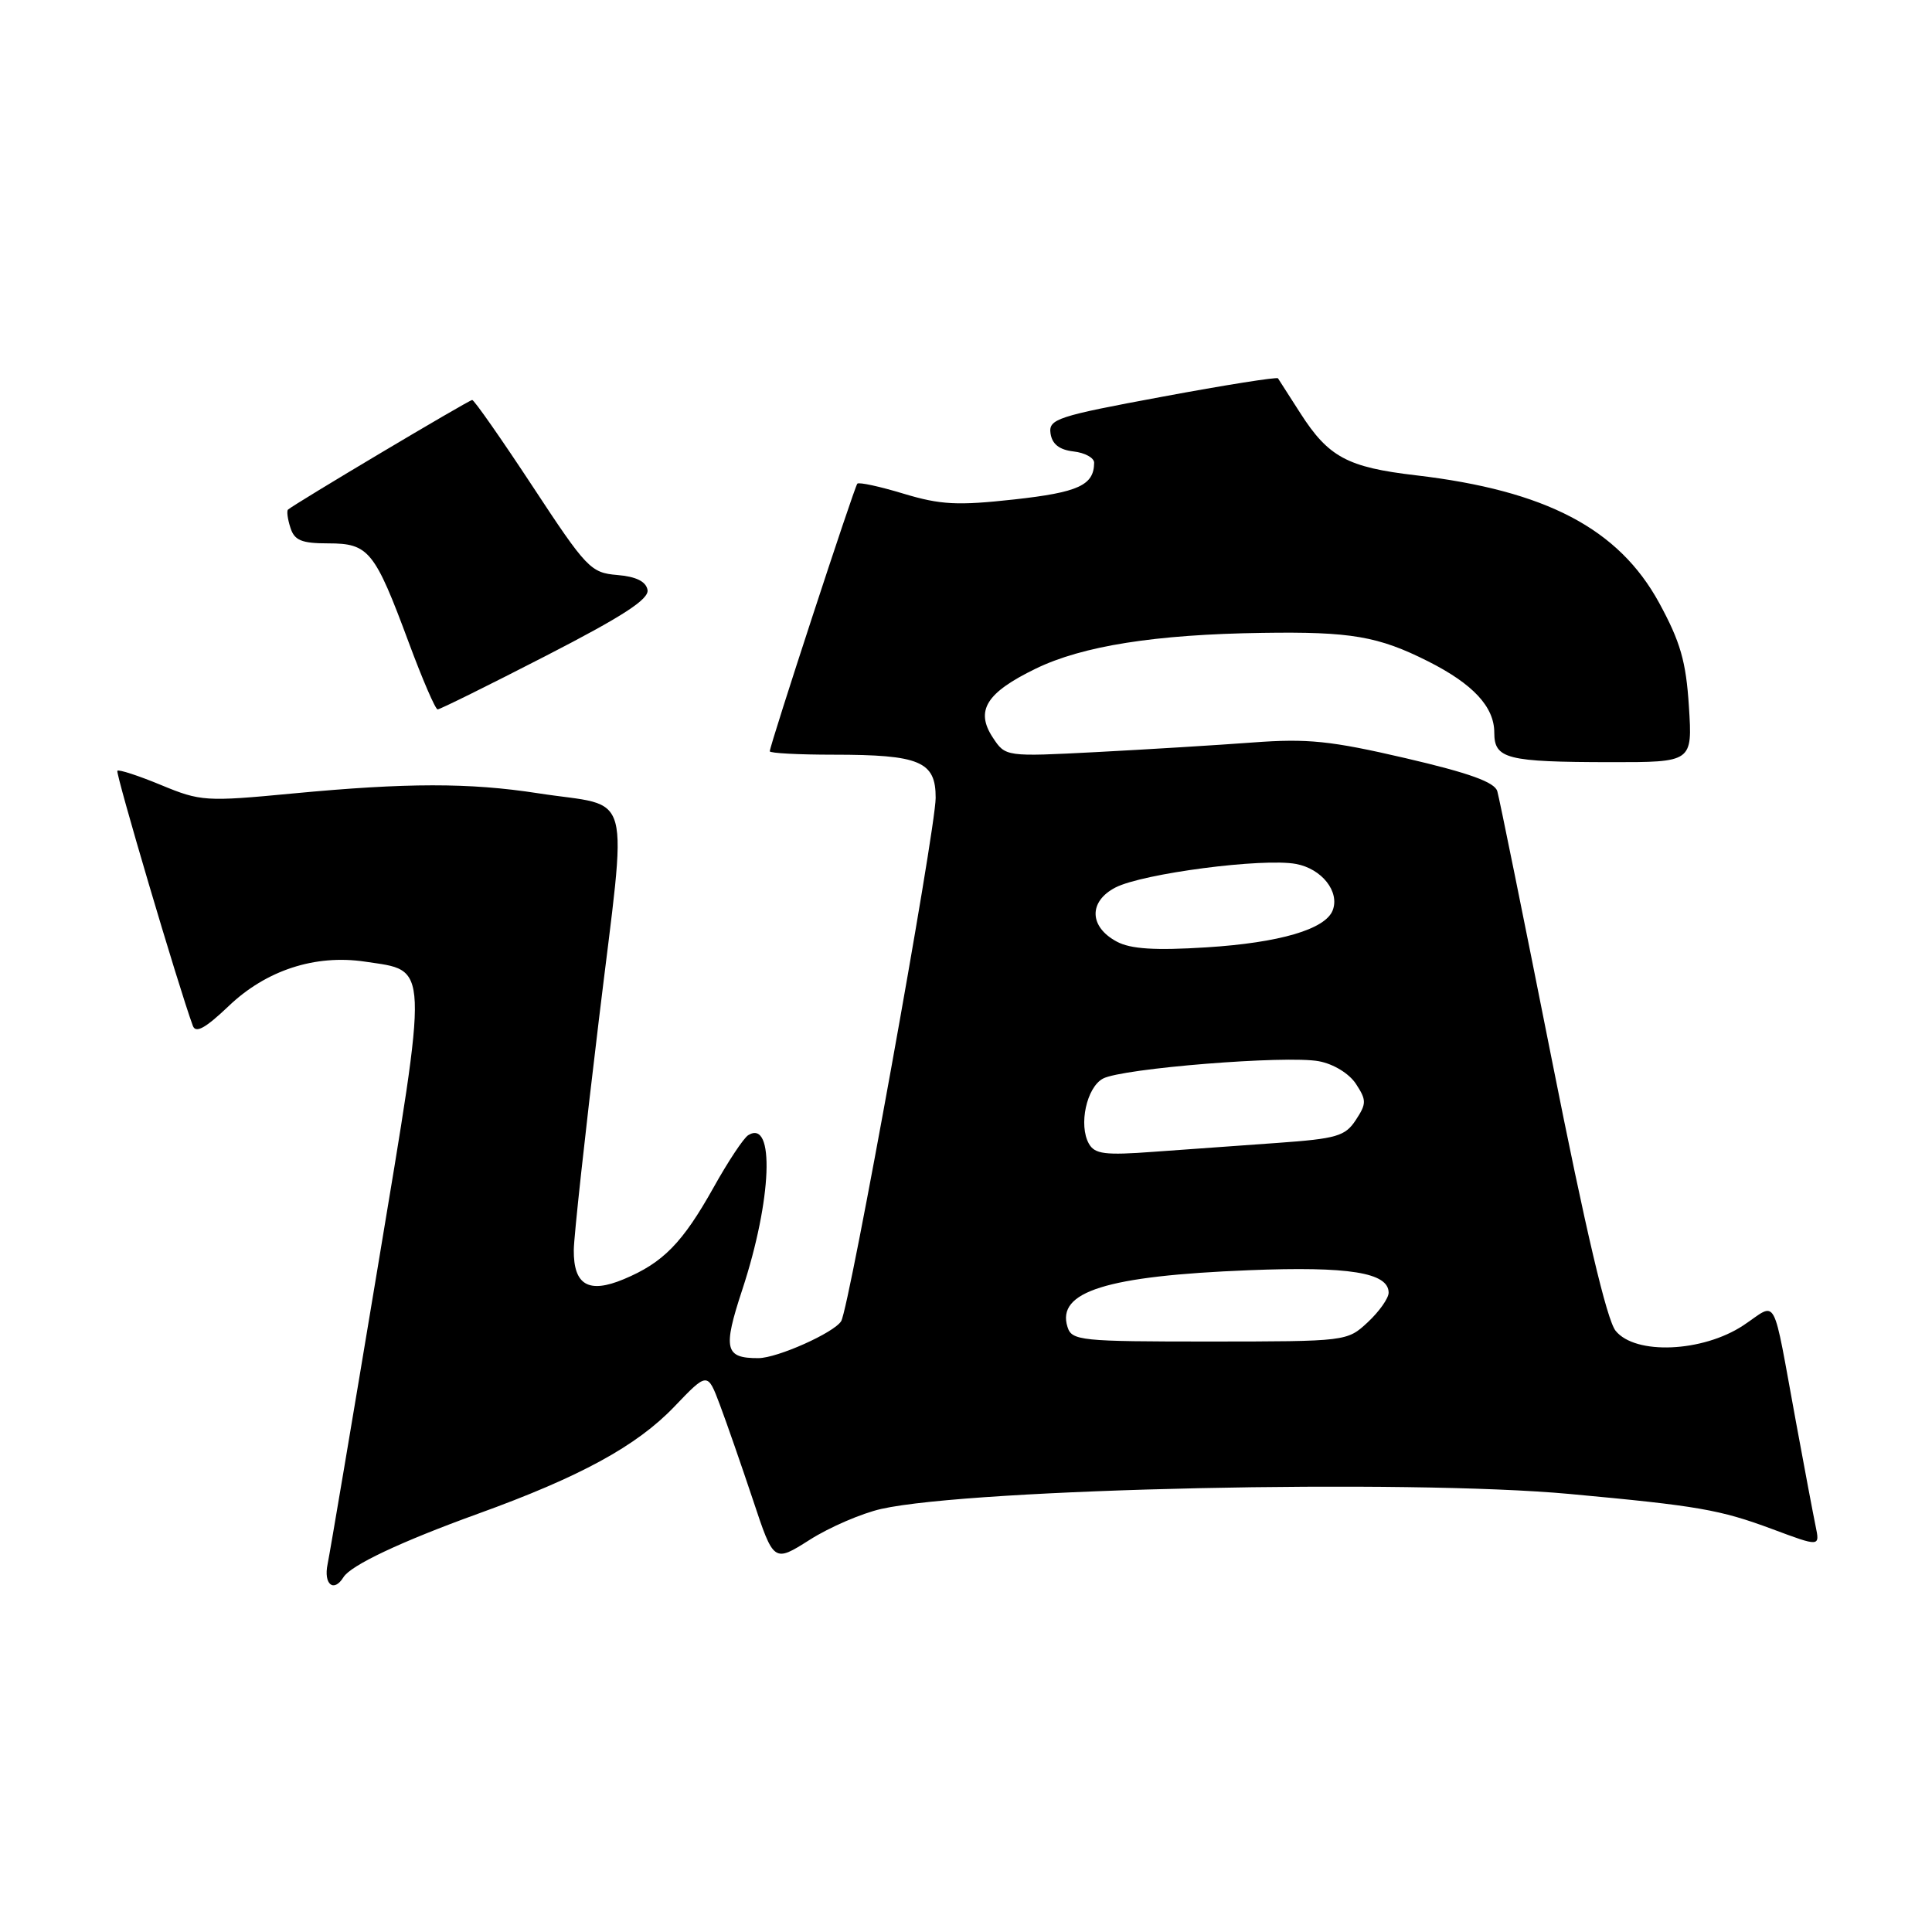 <?xml version="1.0" encoding="UTF-8" standalone="no"?>
<!DOCTYPE svg PUBLIC "-//W3C//DTD SVG 1.1//EN" "http://www.w3.org/Graphics/SVG/1.1/DTD/svg11.dtd" >
<svg xmlns="http://www.w3.org/2000/svg" xmlns:xlink="http://www.w3.org/1999/xlink" version="1.1" viewBox="0 0 256 256">
 <g >
 <path fill="currentColor"
d=" M 45.51 208.99 C 46.48 207.41 53.09 204.29 63.28 200.60 C 76.87 195.69 84.35 191.61 89.34 186.40 C 93.75 181.79 93.75 181.79 95.39 186.15 C 96.29 188.54 98.26 194.22 99.78 198.77 C 102.53 207.05 102.53 207.05 107.31 204.02 C 109.94 202.35 114.20 200.52 116.77 199.94 C 128.85 197.23 186.61 195.98 208.00 197.96 C 225.02 199.53 227.88 200.03 234.83 202.61 C 241.15 204.97 241.15 204.97 240.58 202.23 C 240.27 200.73 239.10 194.55 237.99 188.50 C 234.76 170.97 235.62 172.56 231.00 175.62 C 225.61 179.18 216.69 179.57 214.08 176.34 C 212.91 174.90 210.11 163.02 205.61 140.34 C 201.91 121.73 198.67 105.75 198.40 104.84 C 198.05 103.64 194.70 102.43 186.24 100.46 C 176.34 98.16 173.27 97.84 166.03 98.38 C 161.34 98.73 152.04 99.30 145.37 99.65 C 133.23 100.28 133.23 100.28 131.54 97.71 C 129.21 94.15 130.69 91.78 137.24 88.60 C 143.43 85.59 153.07 84.06 167.25 83.86 C 179.00 83.68 182.63 84.31 189.21 87.62 C 195.19 90.63 198.00 93.66 198.00 97.07 C 198.00 100.56 199.62 100.97 213.38 100.99 C 224.26 101.00 224.26 101.00 223.79 93.62 C 223.41 87.63 222.66 85.05 219.84 79.87 C 214.47 70.05 204.84 65.00 187.62 62.98 C 178.53 61.92 176.03 60.57 172.29 54.73 C 170.80 52.40 169.47 50.33 169.34 50.13 C 169.21 49.93 162.30 51.02 154.00 52.57 C 140.06 55.15 138.93 55.53 139.20 57.43 C 139.41 58.85 140.36 59.60 142.25 59.82 C 143.76 59.99 144.99 60.67 144.98 61.32 C 144.95 64.30 142.90 65.24 134.38 66.18 C 126.86 67.01 124.62 66.89 119.74 65.42 C 116.58 64.46 113.81 63.86 113.60 64.09 C 113.20 64.52 102.00 98.75 102.00 99.55 C 102.00 99.80 105.80 100.00 110.43 100.00 C 121.89 100.00 124.00 100.89 123.98 105.73 C 123.97 110.04 112.54 173.32 111.46 175.06 C 110.51 176.60 103.00 179.95 100.50 179.96 C 96.05 179.98 95.76 178.77 98.35 170.91 C 102.29 158.95 102.70 148.21 99.14 150.42 C 98.54 150.79 96.47 153.90 94.55 157.35 C 90.44 164.69 87.87 167.32 82.65 169.50 C 77.99 171.45 75.99 170.28 76.03 165.63 C 76.04 163.91 77.53 150.20 79.35 135.16 C 83.15 103.63 84.08 107.10 71.29 105.11 C 62.18 103.70 53.90 103.71 38.80 105.14 C 27.25 106.24 26.58 106.19 21.34 104.02 C 18.35 102.78 15.74 101.93 15.55 102.13 C 15.28 102.43 23.63 130.69 25.55 135.92 C 25.93 136.96 27.21 136.25 30.29 133.32 C 35.26 128.56 41.76 126.44 48.35 127.42 C 56.92 128.71 56.85 126.99 50.02 168.11 C 46.69 188.13 43.72 205.74 43.41 207.25 C 42.85 209.93 44.22 211.07 45.51 208.99 Z  M 72.32 86.91 C 82.57 81.64 86.03 79.39 85.80 78.16 C 85.59 77.04 84.28 76.40 81.79 76.19 C 78.28 75.90 77.72 75.32 70.57 64.44 C 66.43 58.15 62.83 53.00 62.57 53.00 C 62.13 53.00 38.94 66.81 38.16 67.53 C 37.97 67.71 38.11 68.78 38.48 69.92 C 39.01 71.61 39.96 72.00 43.51 72.00 C 48.86 72.00 49.65 72.98 54.16 85.13 C 55.97 90.01 57.69 94.00 57.99 94.00 C 58.29 94.00 64.74 90.81 72.32 86.91 Z  M 141.45 175.83 C 139.96 171.15 146.61 169.06 165.50 168.31 C 178.74 167.78 184.00 168.62 184.00 171.29 C 184.00 172.02 182.76 173.78 181.25 175.19 C 178.51 177.74 178.45 177.75 160.28 177.76 C 143.16 177.76 142.02 177.65 141.45 175.83 Z  M 144.28 151.54 C 142.90 149.07 143.98 144.08 146.15 142.92 C 148.68 141.56 170.48 139.81 174.76 140.62 C 176.70 140.98 178.77 142.25 179.67 143.62 C 181.08 145.78 181.08 146.23 179.65 148.41 C 178.25 150.55 177.12 150.88 169.29 151.44 C 164.45 151.78 157.06 152.31 152.85 152.62 C 146.41 153.10 145.06 152.93 144.28 151.54 Z  M 148.00 124.78 C 144.31 122.82 144.22 119.46 147.80 117.60 C 151.41 115.74 167.34 113.66 171.74 114.48 C 175.15 115.12 177.54 118.15 176.59 120.62 C 175.62 123.14 169.55 124.92 159.85 125.53 C 153.03 125.96 149.82 125.75 148.00 124.78 Z "/>
</g>
</svg>